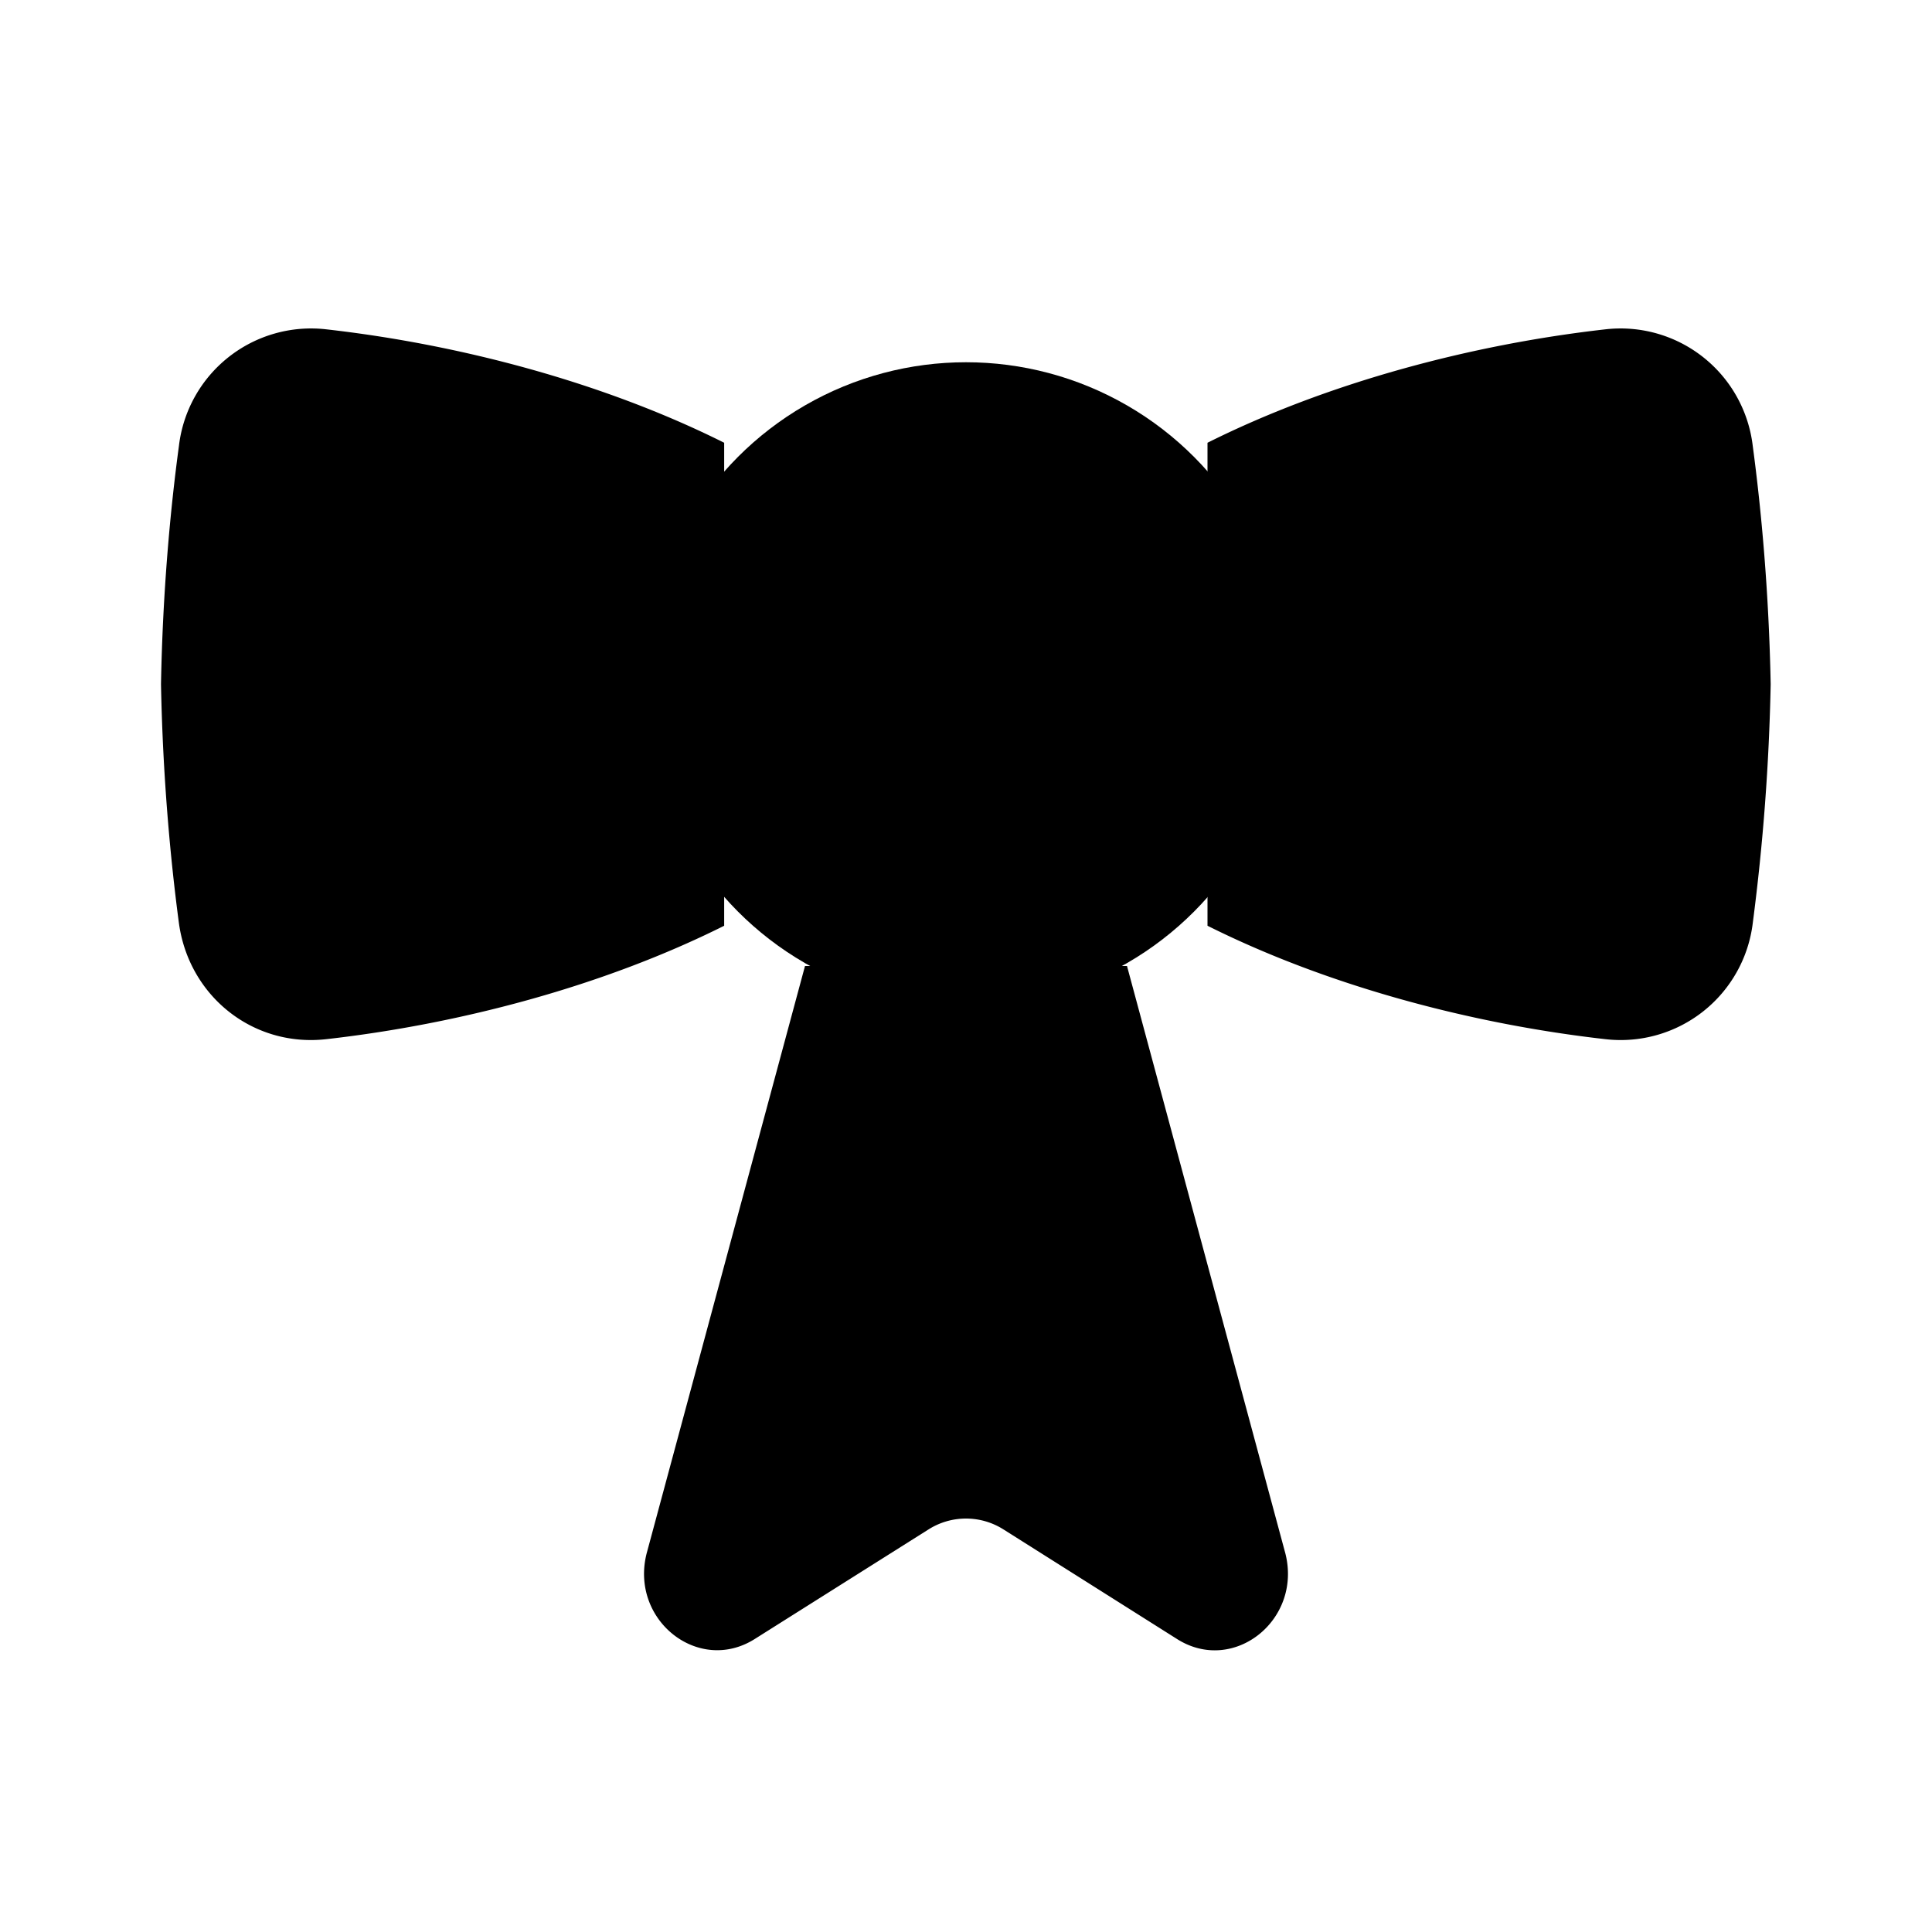 <svg xmlns="http://www.w3.org/2000/svg" viewBox="0 0 24 24"><circle cx="12" cy="8.5" r="4"/><path d="M8.996 5.5C7.49 4.747 5.7 4.277 4.053 4.091a1.653 1.653 0 0 0-1.83 1.446C2.115 6.335 2.021 7.354 2 8.5c.022 1.146.116 2.165.222 2.963.122.91.92 1.549 1.831 1.446 1.647-.186 3.437-.656 4.943-1.409M15 5.5c1.506-.753 3.296-1.223 4.943-1.409a1.653 1.653 0 0 1 1.83 1.446c.107.798.201 1.817.223 2.963a27 27 0 0 1-.222 2.963 1.653 1.653 0 0 1-1.831 1.446c-1.647-.186-3.437-.656-4.943-1.409M10 12l-1.968 7.3c-.207.827.646 1.501 1.344 1.06L11.533 19a.87.87 0 0 1 .934 0l2.157 1.362c.698.44 1.551-.234 1.344-1.062L14 12"/></svg>